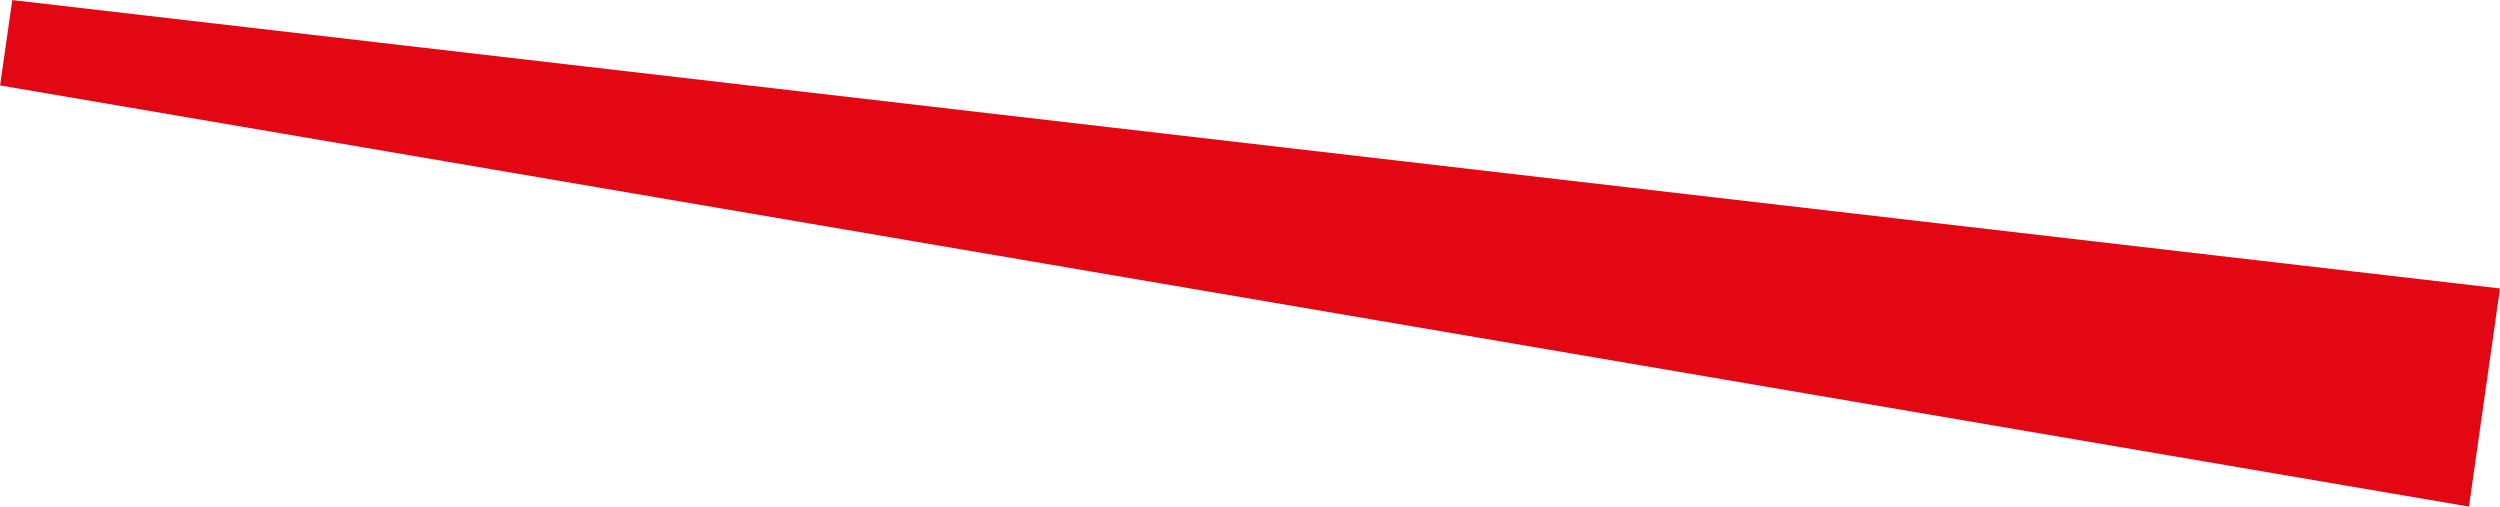 <svg xmlns="http://www.w3.org/2000/svg" viewBox="0 0 115.96 23.5"><defs><style>.cls-1{fill:#e30613;stroke:#e30613;stroke-miterlimit:10;stroke-width:4px;}</style></defs><title>Element 41</title><g id="Ebene_2" data-name="Ebene 2"><g id="innen"><polygon class="cls-1" points="113.69 15.13 112.83 21.18 0.34 1.99 113.69 15.13"/></g></g></svg>